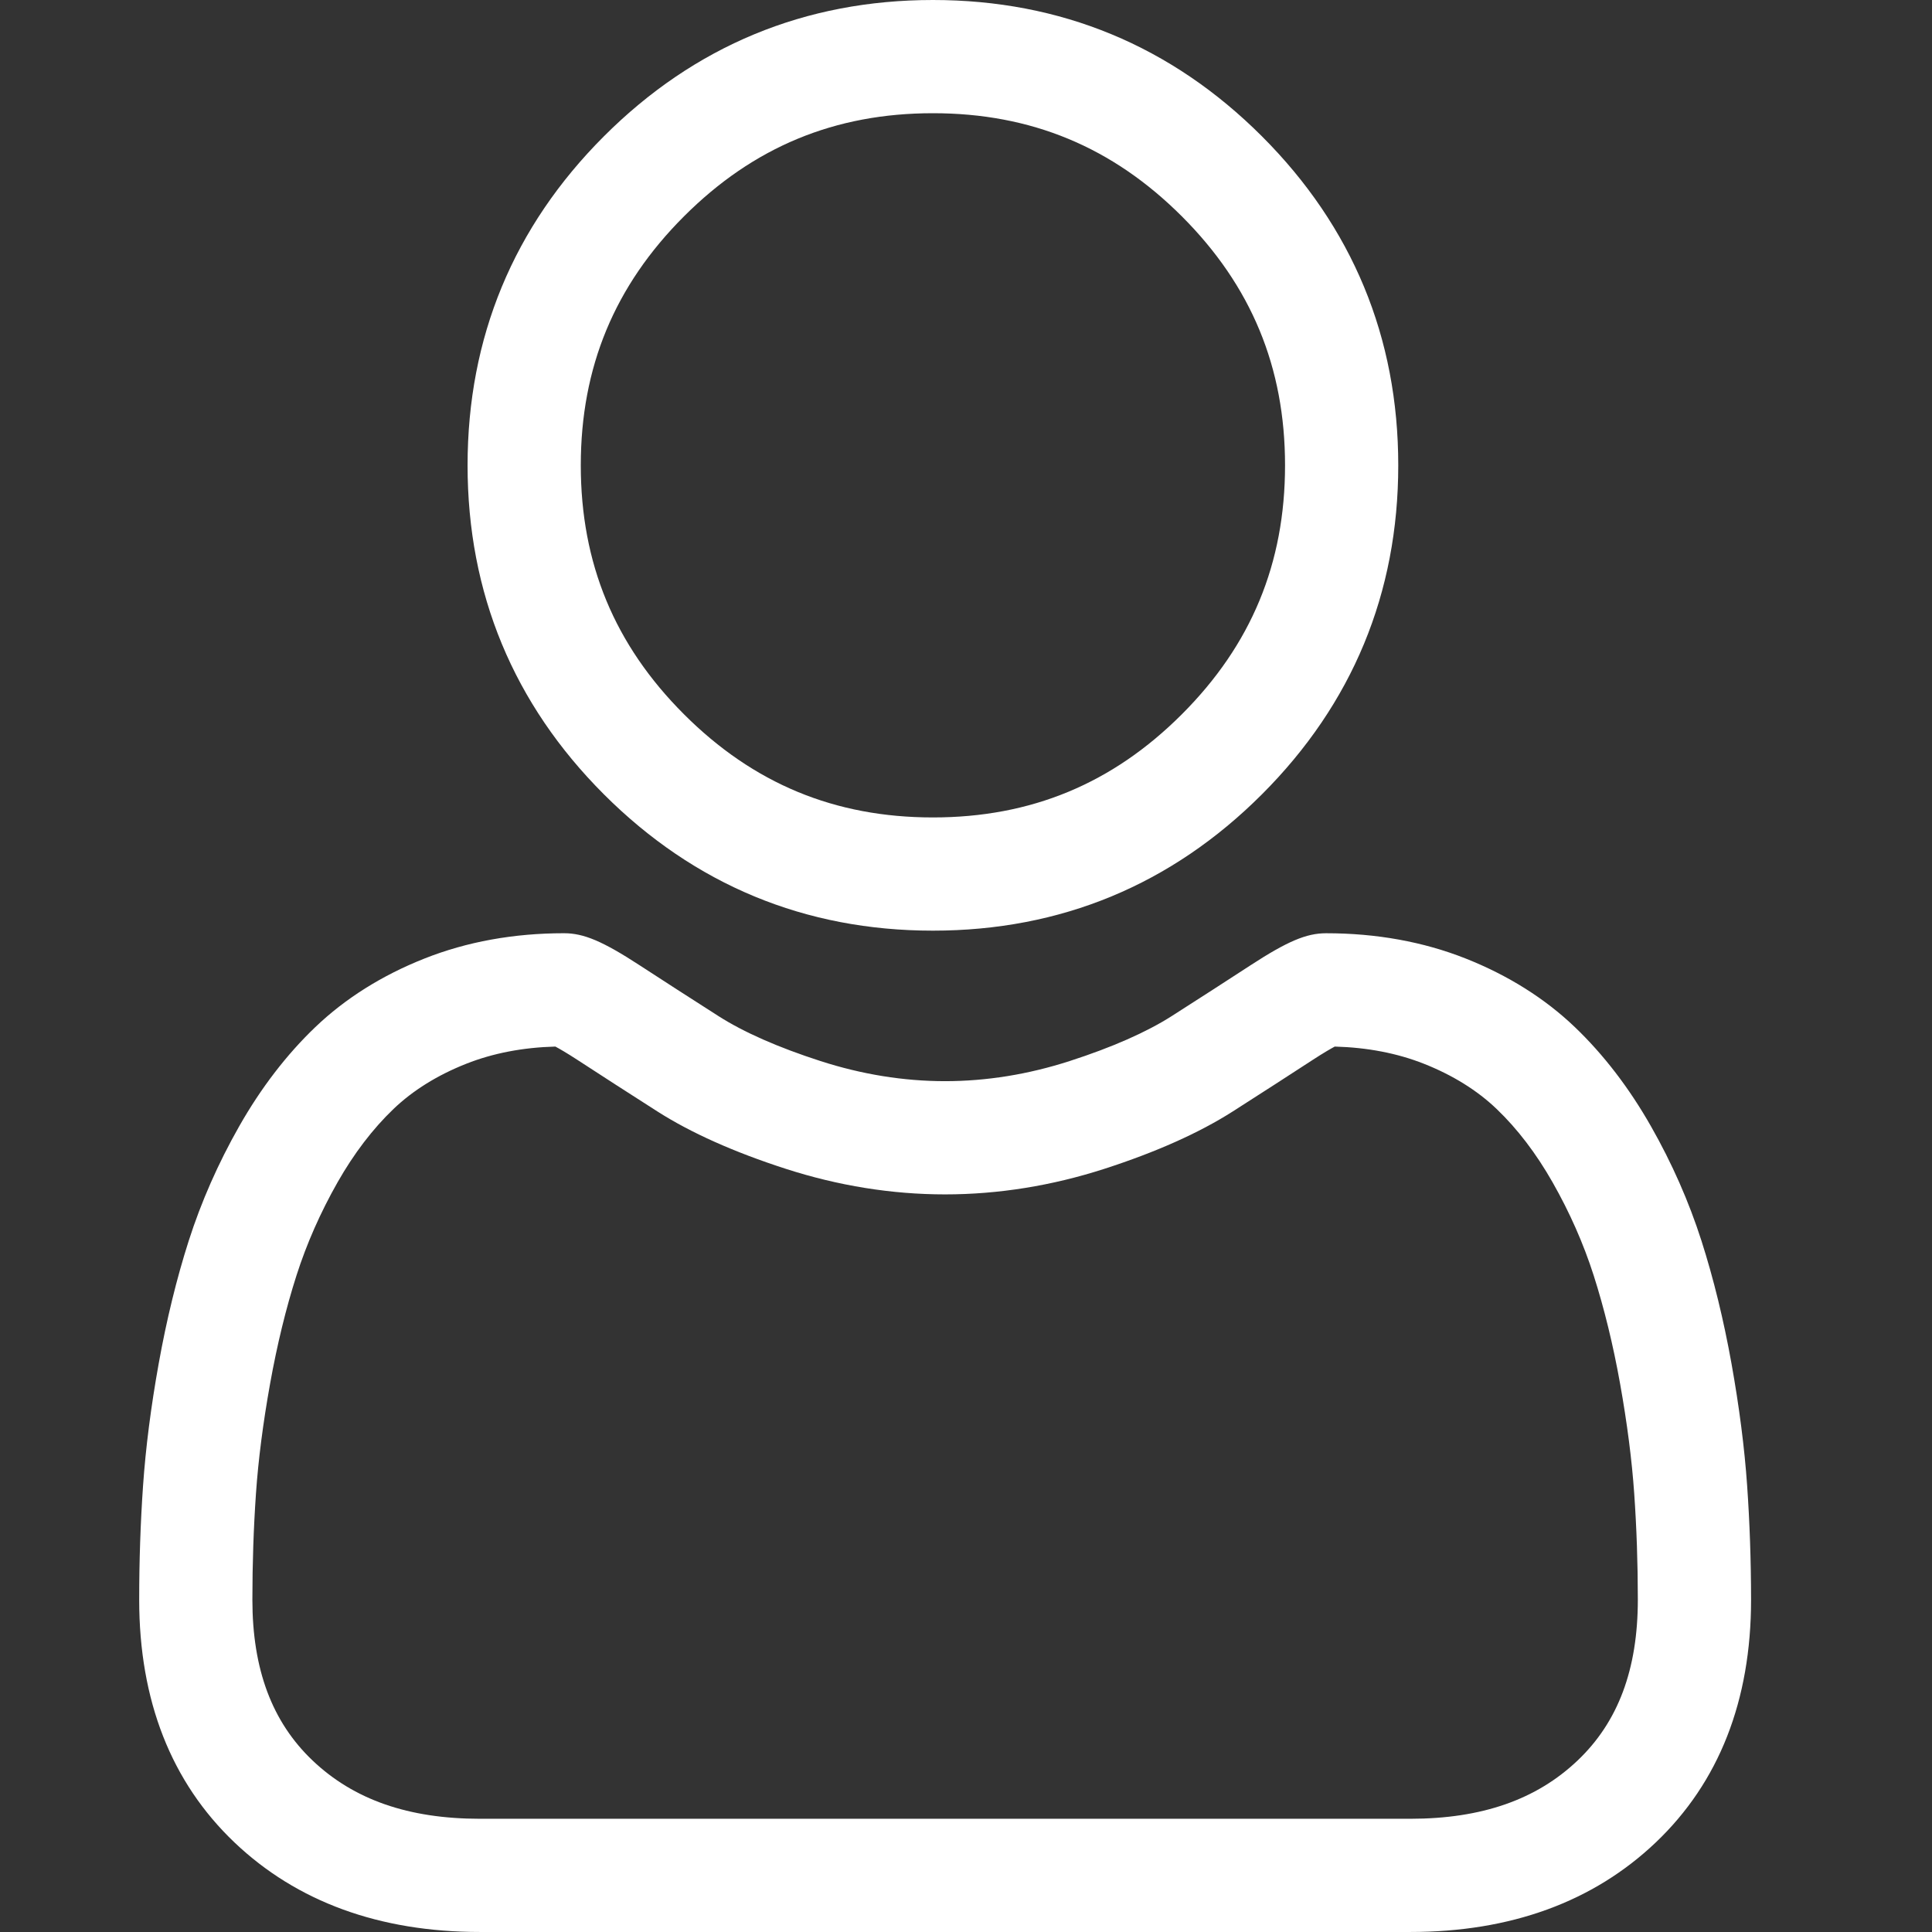 <?xml version="1.0" encoding="utf-8"?>
<!-- Generator: Adobe Illustrator 17.0.0, SVG Export Plug-In . SVG Version: 6.00 Build 0)  -->
<!DOCTYPE svg PUBLIC "-//W3C//DTD SVG 1.1//EN" "http://www.w3.org/Graphics/SVG/1.1/DTD/svg11.dtd">
<svg version="1.1" id="Calque_1" xmlns="http://www.w3.org/2000/svg" xmlns:xlink="http://www.w3.org/1999/xlink" x="0px" y="0px"
	 width="200px" height="200px" viewBox="0 0 200 200" enable-background="new 0 0 200 200" xml:space="preserve">
<rect x="0" y="0" width="200" height="200" fill="#333333" stroke="none"/>
<path fill="#FFFFFF" d="M96.575,96.341c13.235,0,24.695-4.747,34.061-14.113c9.363-9.364,14.111-20.822,14.111-34.059
	c0-13.232-4.747-24.692-14.113-34.059C121.268,4.747,109.809,0,96.575,0C83.338,0,71.88,4.747,62.516,14.111
	S48.403,34.935,48.403,48.169c0,13.237,4.749,24.696,14.113,34.061C71.883,91.592,83.342,96.341,96.575,96.341z M70.804,22.398
	C77.99,15.213,86.419,11.72,96.575,11.72c10.155,0,18.585,3.493,25.772,10.678c7.185,7.187,10.68,15.617,10.68,25.771
	c0,10.156-3.494,18.585-10.68,25.772c-7.187,7.187-15.617,10.68-25.772,10.68c-10.153,0-18.582-3.494-25.771-10.68
	c-7.187-7.185-10.681-15.616-10.681-25.772C60.123,38.016,63.617,29.585,70.804,22.398z"/>
<path fill="#FFFFFF" d="M180.863,153.79c-0.27-3.897-0.816-8.148-1.62-12.637c-0.812-4.523-1.857-8.798-3.108-12.706
	c-1.294-4.039-3.05-8.028-5.225-11.85c-2.254-3.967-4.903-7.422-7.875-10.265c-3.108-2.974-6.914-5.365-11.314-7.109
	c-4.385-1.735-9.245-2.614-14.444-2.614c-2.042,0-4.016,0.838-7.829,3.32c-2.347,1.53-5.092,3.3-8.156,5.258
	c-2.62,1.669-6.169,3.233-10.553,4.649c-4.277,1.384-8.62,2.086-12.907,2.086c-4.285,0-8.627-0.702-12.907-2.086
	c-4.379-1.414-7.93-2.979-10.545-4.648c-3.035-1.939-5.782-3.709-8.163-5.261c-3.81-2.483-5.785-3.32-7.826-3.32
	c-5.2,0-10.059,0.88-14.442,2.617c-4.398,1.741-8.205,4.132-11.316,7.109c-2.972,2.844-5.621,6.297-7.874,10.263
	c-2.171,3.822-3.929,7.809-5.223,11.851c-1.25,3.908-2.295,8.182-3.107,12.704c-0.806,4.483-1.35,8.736-1.62,12.642
	c-0.266,3.819-0.4,7.794-0.4,11.81c0,10.44,3.319,18.892,9.863,25.125c6.464,6.151,15.015,9.27,25.417,9.27h96.301
	c10.399,0,18.95-3.119,25.415-9.27c6.546-6.229,9.865-14.684,9.865-25.127C181.266,161.573,181.13,157.599,180.863,153.79z
	 M163.321,182.238c-4.271,4.065-9.941,6.041-17.335,6.041h-96.3c-7.396,0-13.066-1.976-17.335-6.039
	c-4.189-3.987-6.224-9.43-6.224-16.635c0-3.748,0.124-7.448,0.371-11c0.241-3.485,0.734-7.314,1.465-11.382
	c0.722-4.018,1.64-7.788,2.733-11.201c1.048-3.273,2.478-6.514,4.251-9.636c1.692-2.975,3.639-5.528,5.788-7.585
	c2.01-1.924,4.543-3.499,7.527-4.68c2.76-1.093,5.862-1.691,9.23-1.781c0.41,0.218,1.141,0.635,2.325,1.407
	c2.409,1.57,5.186,3.362,8.257,5.322c3.461,2.206,7.919,4.199,13.246,5.919c5.446,1.761,11,2.655,16.513,2.655
	c5.513,0,11.069-0.894,16.512-2.653c5.331-1.723,9.788-3.714,13.254-5.923c3.142-2.008,5.841-3.748,8.25-5.319
	c1.184-0.771,1.915-1.189,2.325-1.407c3.369,0.09,6.471,0.688,9.233,1.781c2.983,1.181,5.516,2.757,7.526,4.68
	c2.148,2.055,4.095,4.608,5.788,7.587c1.775,3.12,3.206,6.363,4.253,9.633c1.094,3.418,2.014,7.187,2.734,11.201
	c0.729,4.076,1.224,7.906,1.465,11.385v0.003c0.249,3.538,0.374,7.237,0.375,10.995C169.545,172.812,167.51,178.253,163.321,182.238
	z"/>
</svg>
